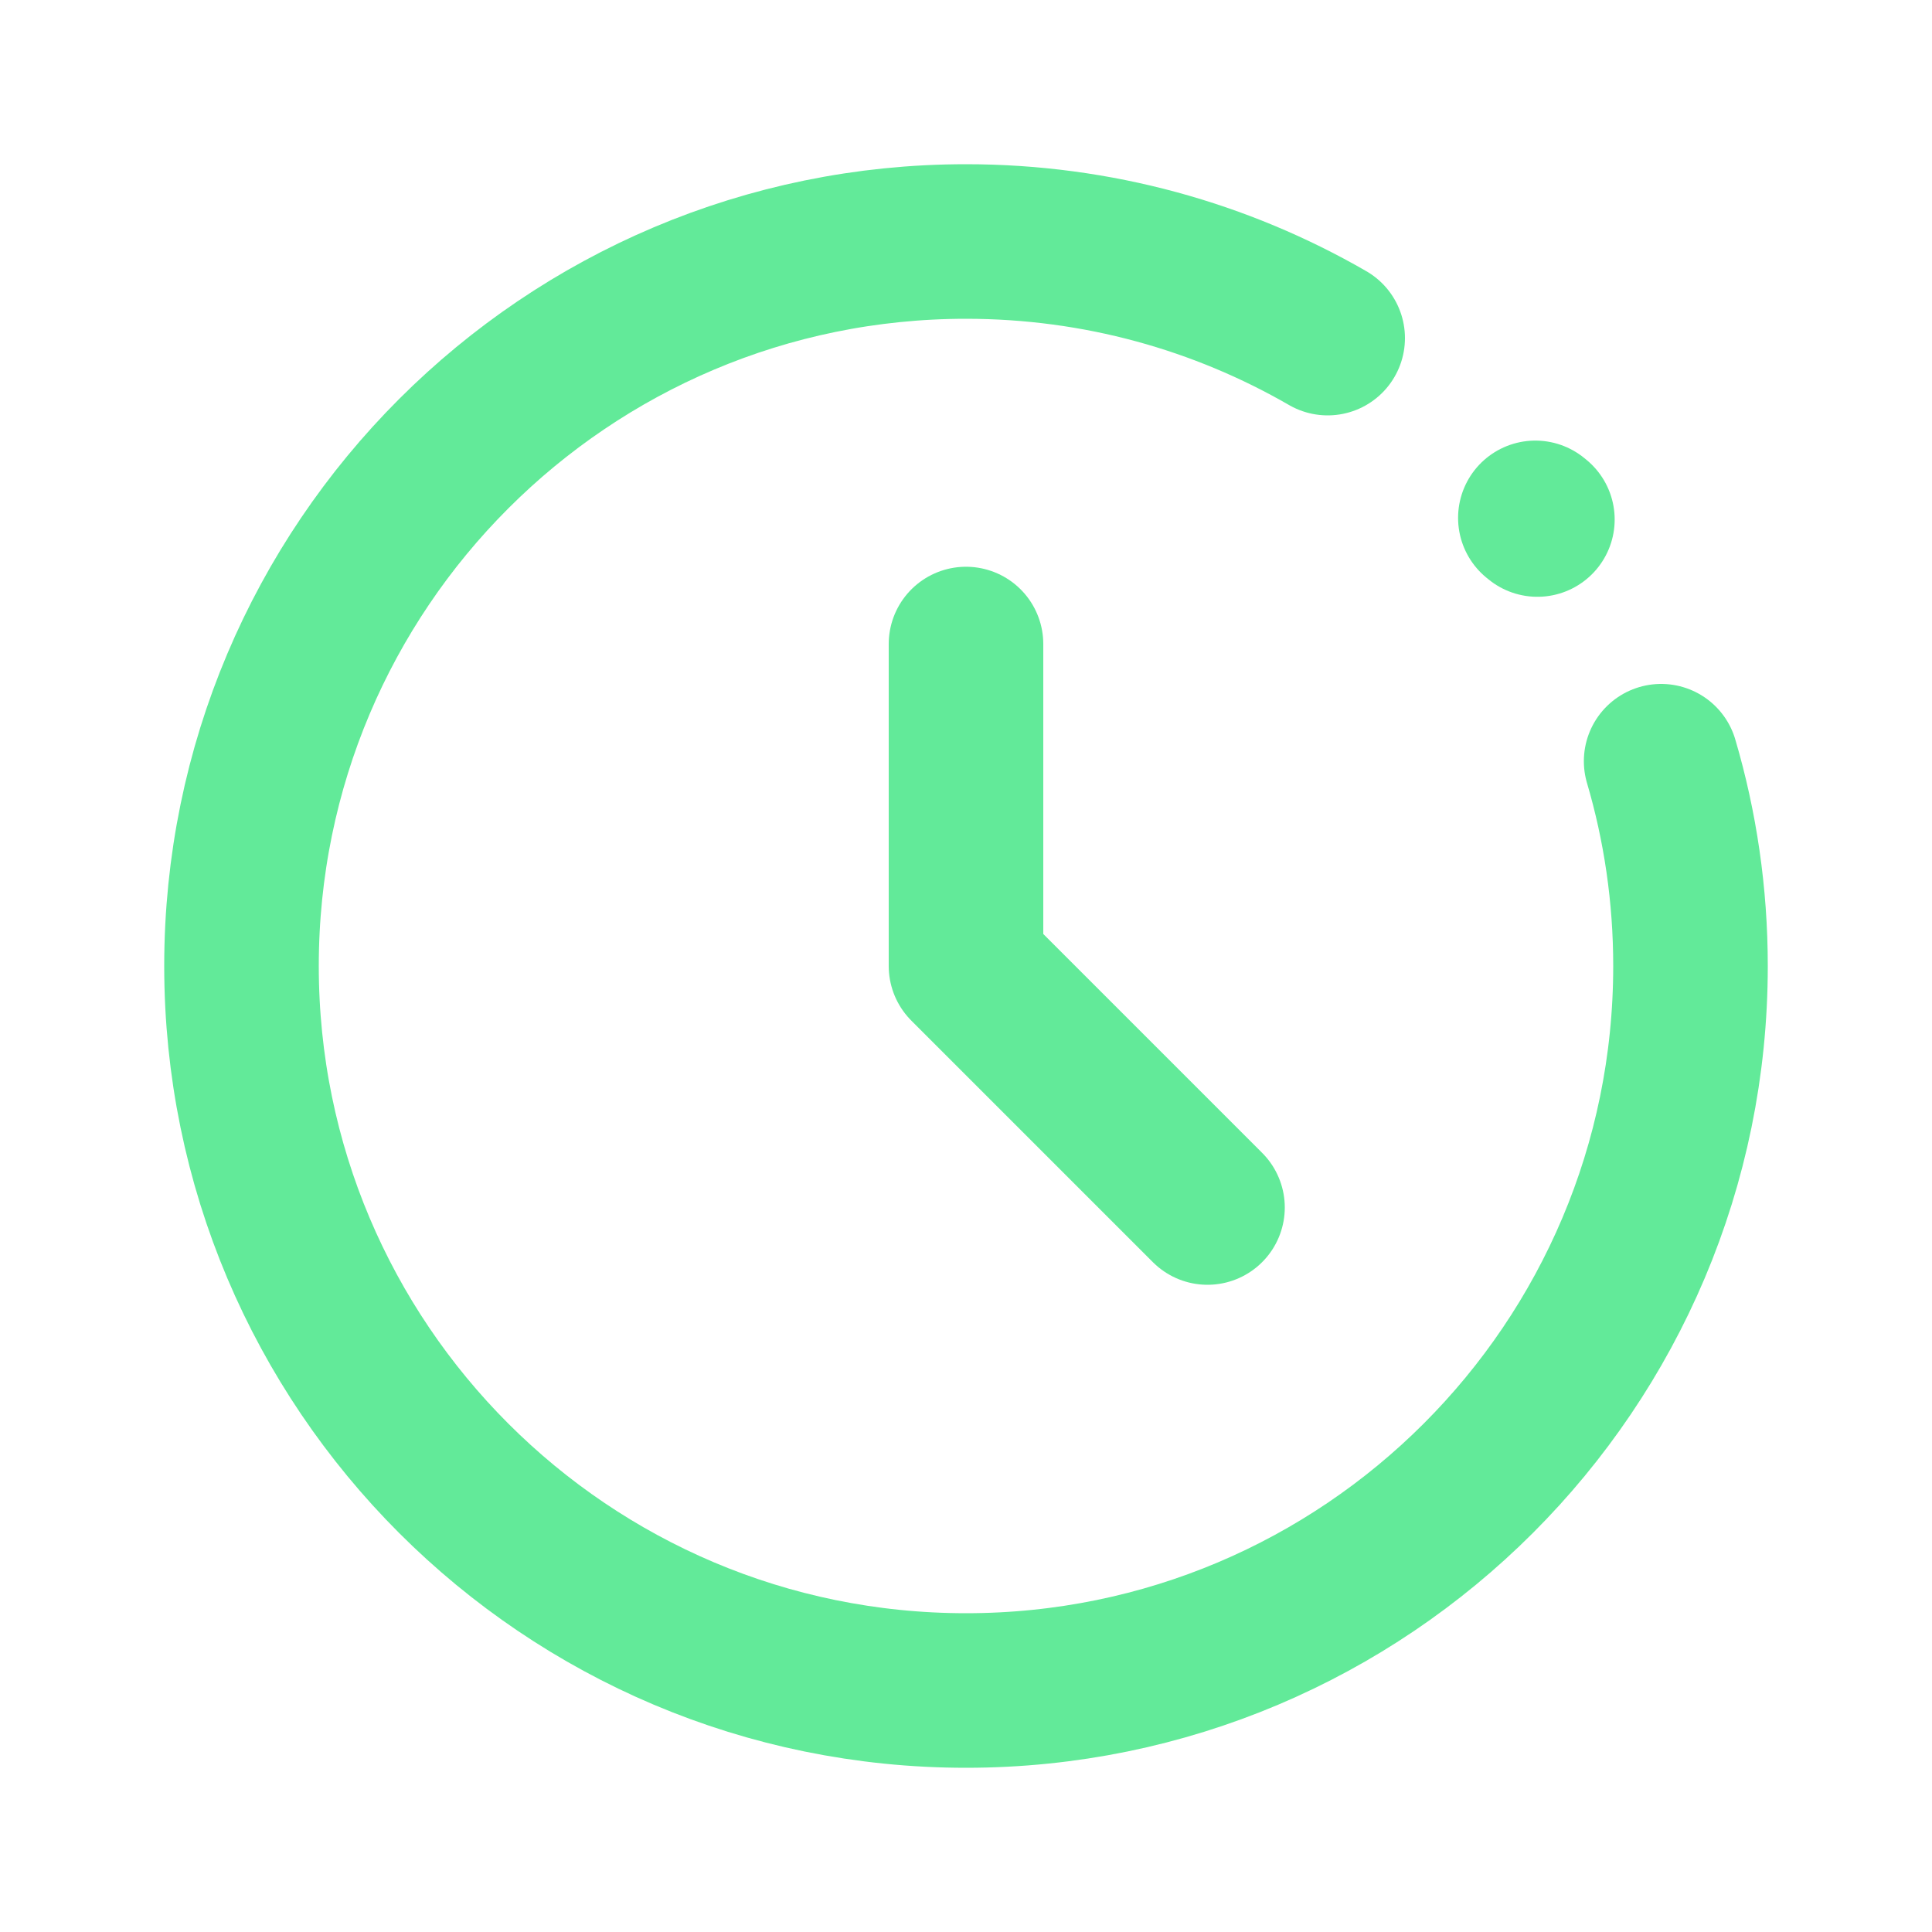 <svg width="20" height="20" viewBox="0 0 20 20" fill="none" xmlns="http://www.w3.org/2000/svg">
<g id="Icon / Interface / 20x20 / Clock">
<path id="Ellipse 85" d="M15.894 5.361L15.915 5.378M13.744 3.5C12.642 2.864 11.364 2.5 10 2.5C5.858 2.5 2.5 5.858 2.5 10C2.5 14.142 5.858 17.5 10 17.5C14.142 17.5 17.5 14.142 17.5 10C17.5 9.264 17.394 8.552 17.196 7.88" stroke="#62EA99" stroke-width="1.6" stroke-linecap="round" stroke-linejoin="round"/>
<path id="Vector 26" d="M10 6.667V10L12.5 12.5" stroke="#62EA99" stroke-width="1.6" stroke-linecap="round" stroke-linejoin="round"/>
</g>
</svg>
